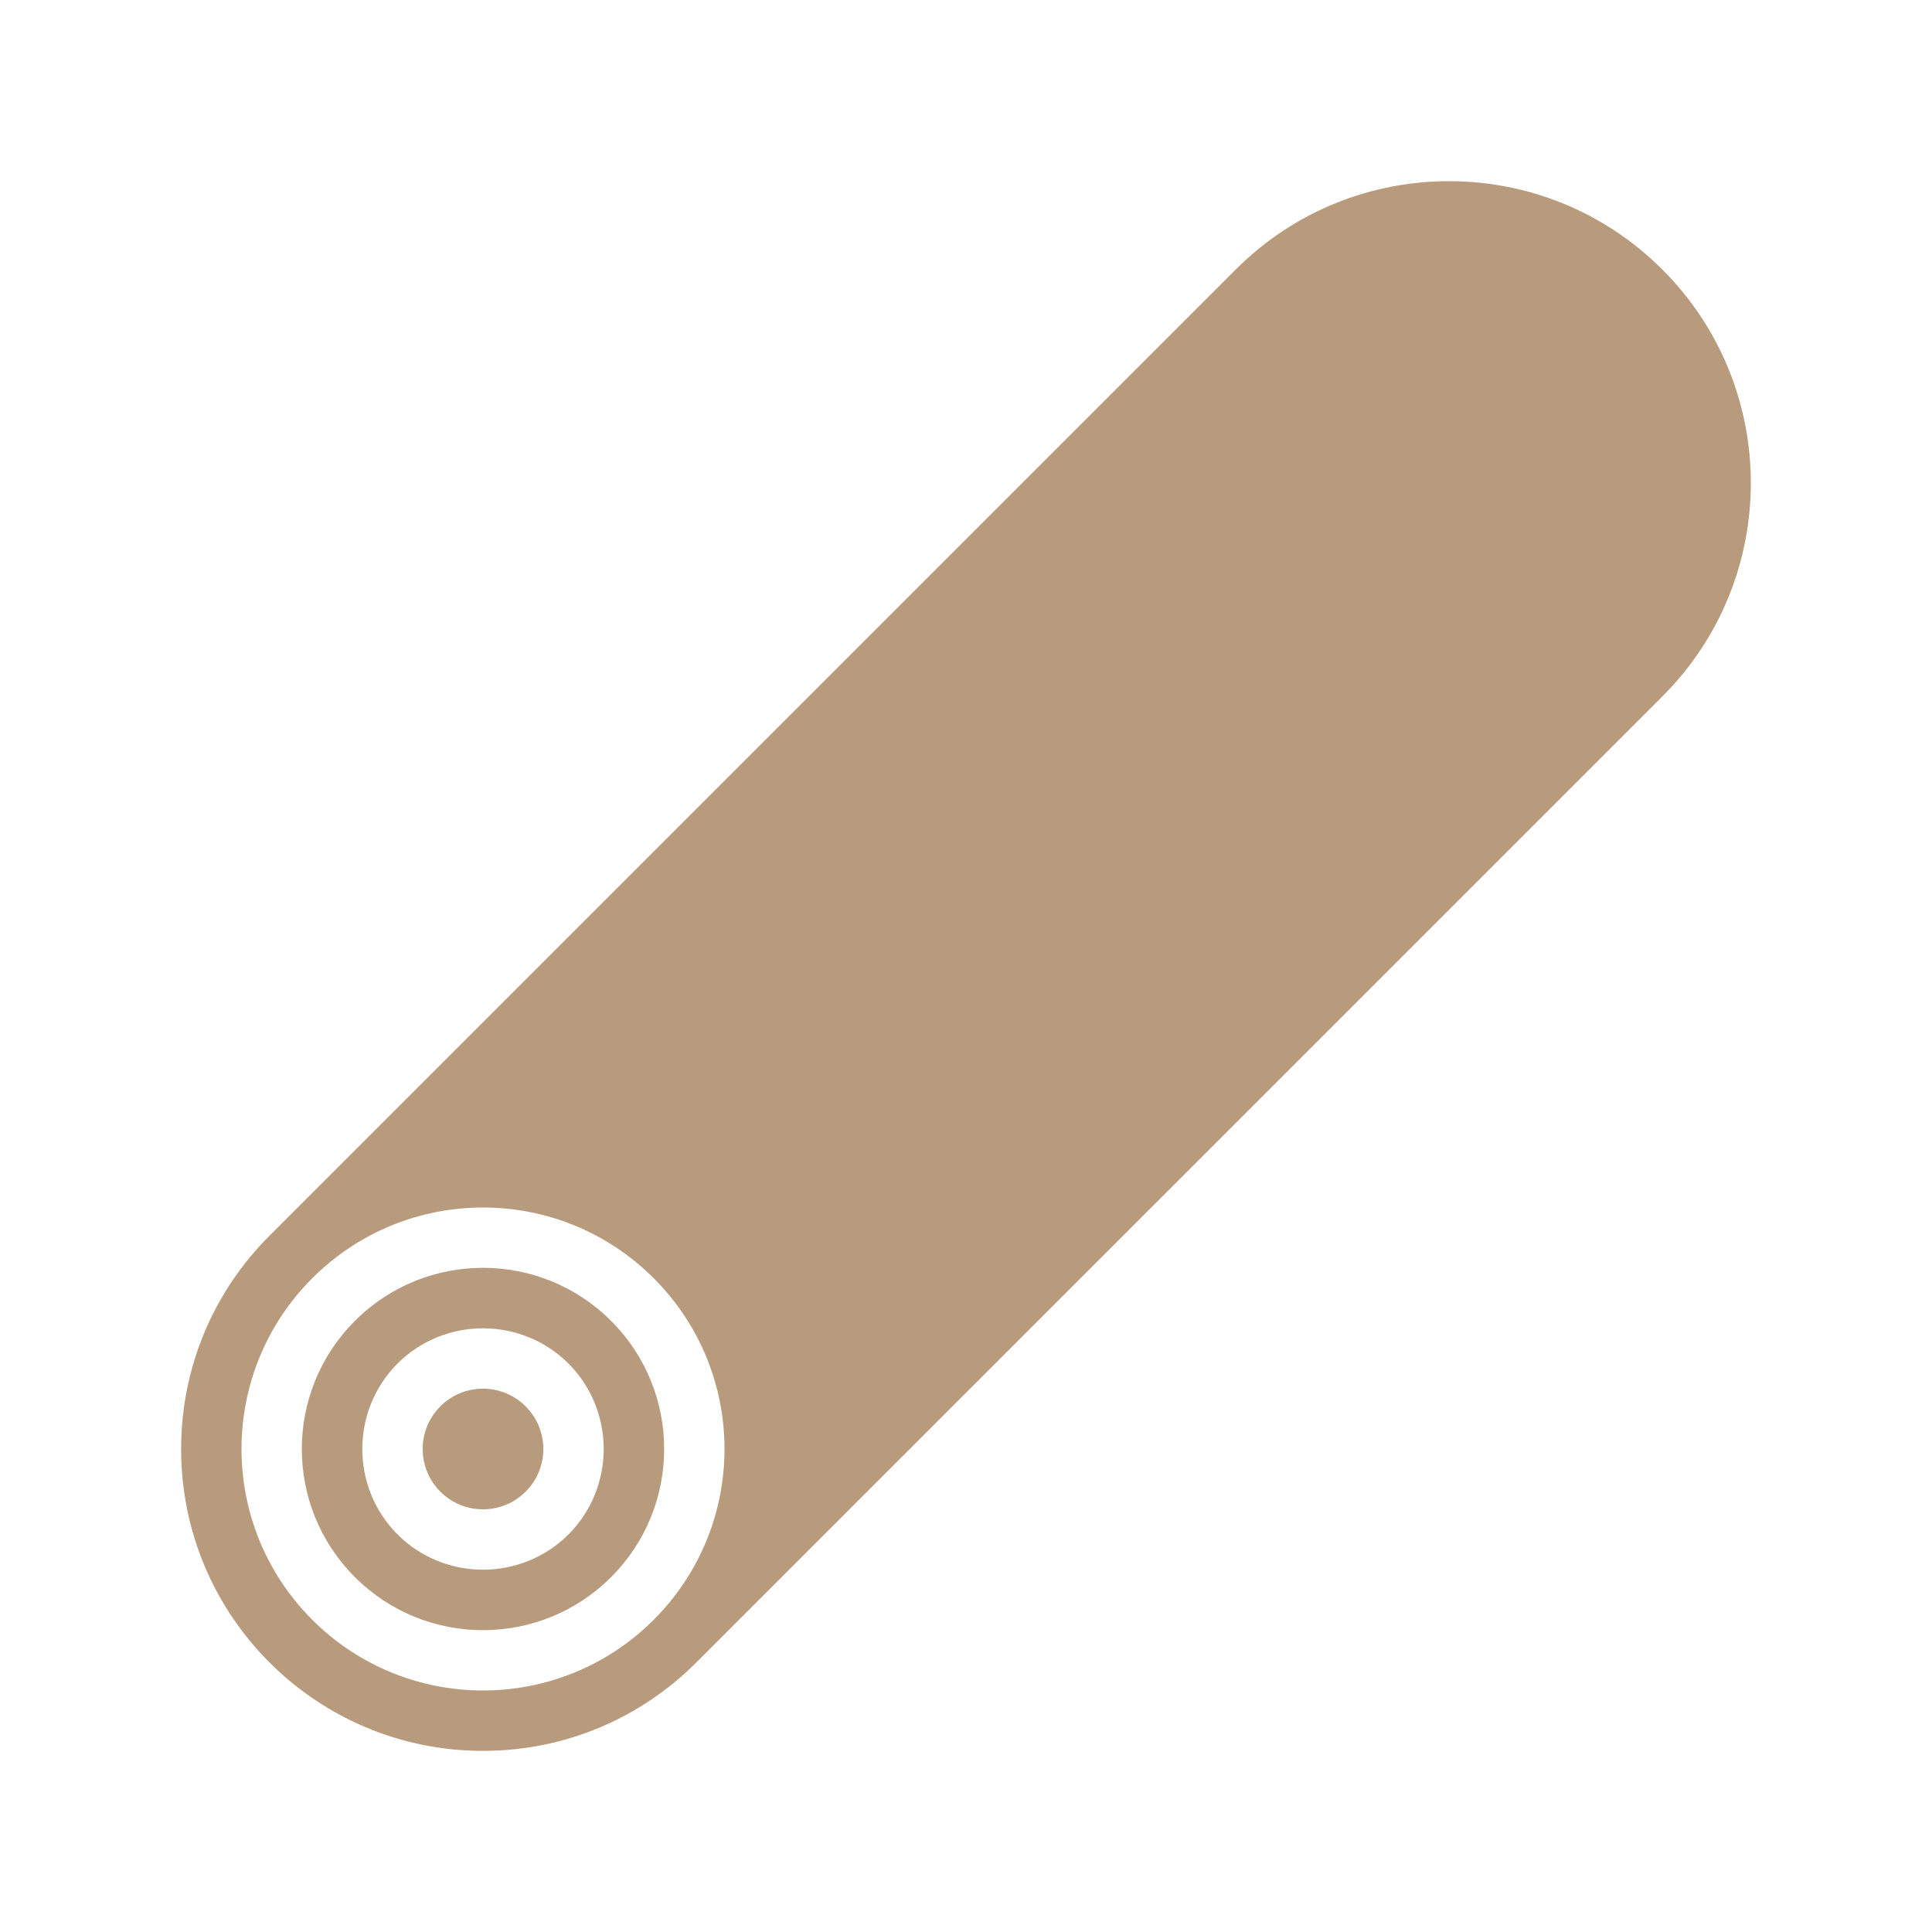 <?xml version="1.0" encoding="UTF-8"?>
<!DOCTYPE svg PUBLIC "-//W3C//DTD SVG 1.1//EN" "http://www.w3.org/Graphics/SVG/1.1/DTD/svg11.dtd">
<svg xmlns="http://www.w3.org/2000/svg" xml:space="preserve" width="1024px" height="1024px" shape-rendering="geometricPrecision" text-rendering="geometricPrecision" image-rendering="optimizeQuality" fill-rule="nonzero" clip-rule="evenodd" viewBox="0 0 10240 10240" xmlns:xlink="http://www.w3.org/1999/xlink">
	<title>log icon</title>
	<desc>log icon from the IconExperience.com O-Collection. Copyright by INCORS GmbH (www.incors.com).</desc>
	<path id="curve0" fill="#B89A7C" d="M6549 1429c624,-625 1638,-625 2262,0 625,624 625,1638 0,2262l-5120 5120c-289,290 -689,469 -1131,469 -884,0 -1600,-716 -1600,-1600 0,-442 179,-842 469,-1131l5120 -5120zm-4442 5798c-249,250 -249,656 0,906 250,249 656,249 906,0 249,-250 249,-656 0,-906 -250,-249 -656,-249 -906,0zm-452 -452c-500,500 -500,1310 0,1810 500,500 1310,500 1810,0 500,-500 500,-1310 0,-1810 -500,-500 -1310,-500 -1810,0zm226 226c375,-375 983,-375 1358,0 375,375 375,983 0,1358 -375,375 -983,375 -1358,0 -375,-375 -375,-983 0,-1358zm453 453c125,-125 327,-125 452,0 125,125 125,327 0,452 -125,125 -327,125 -452,0 -125,-125 -125,-327 0,-452z"/>
</svg>
